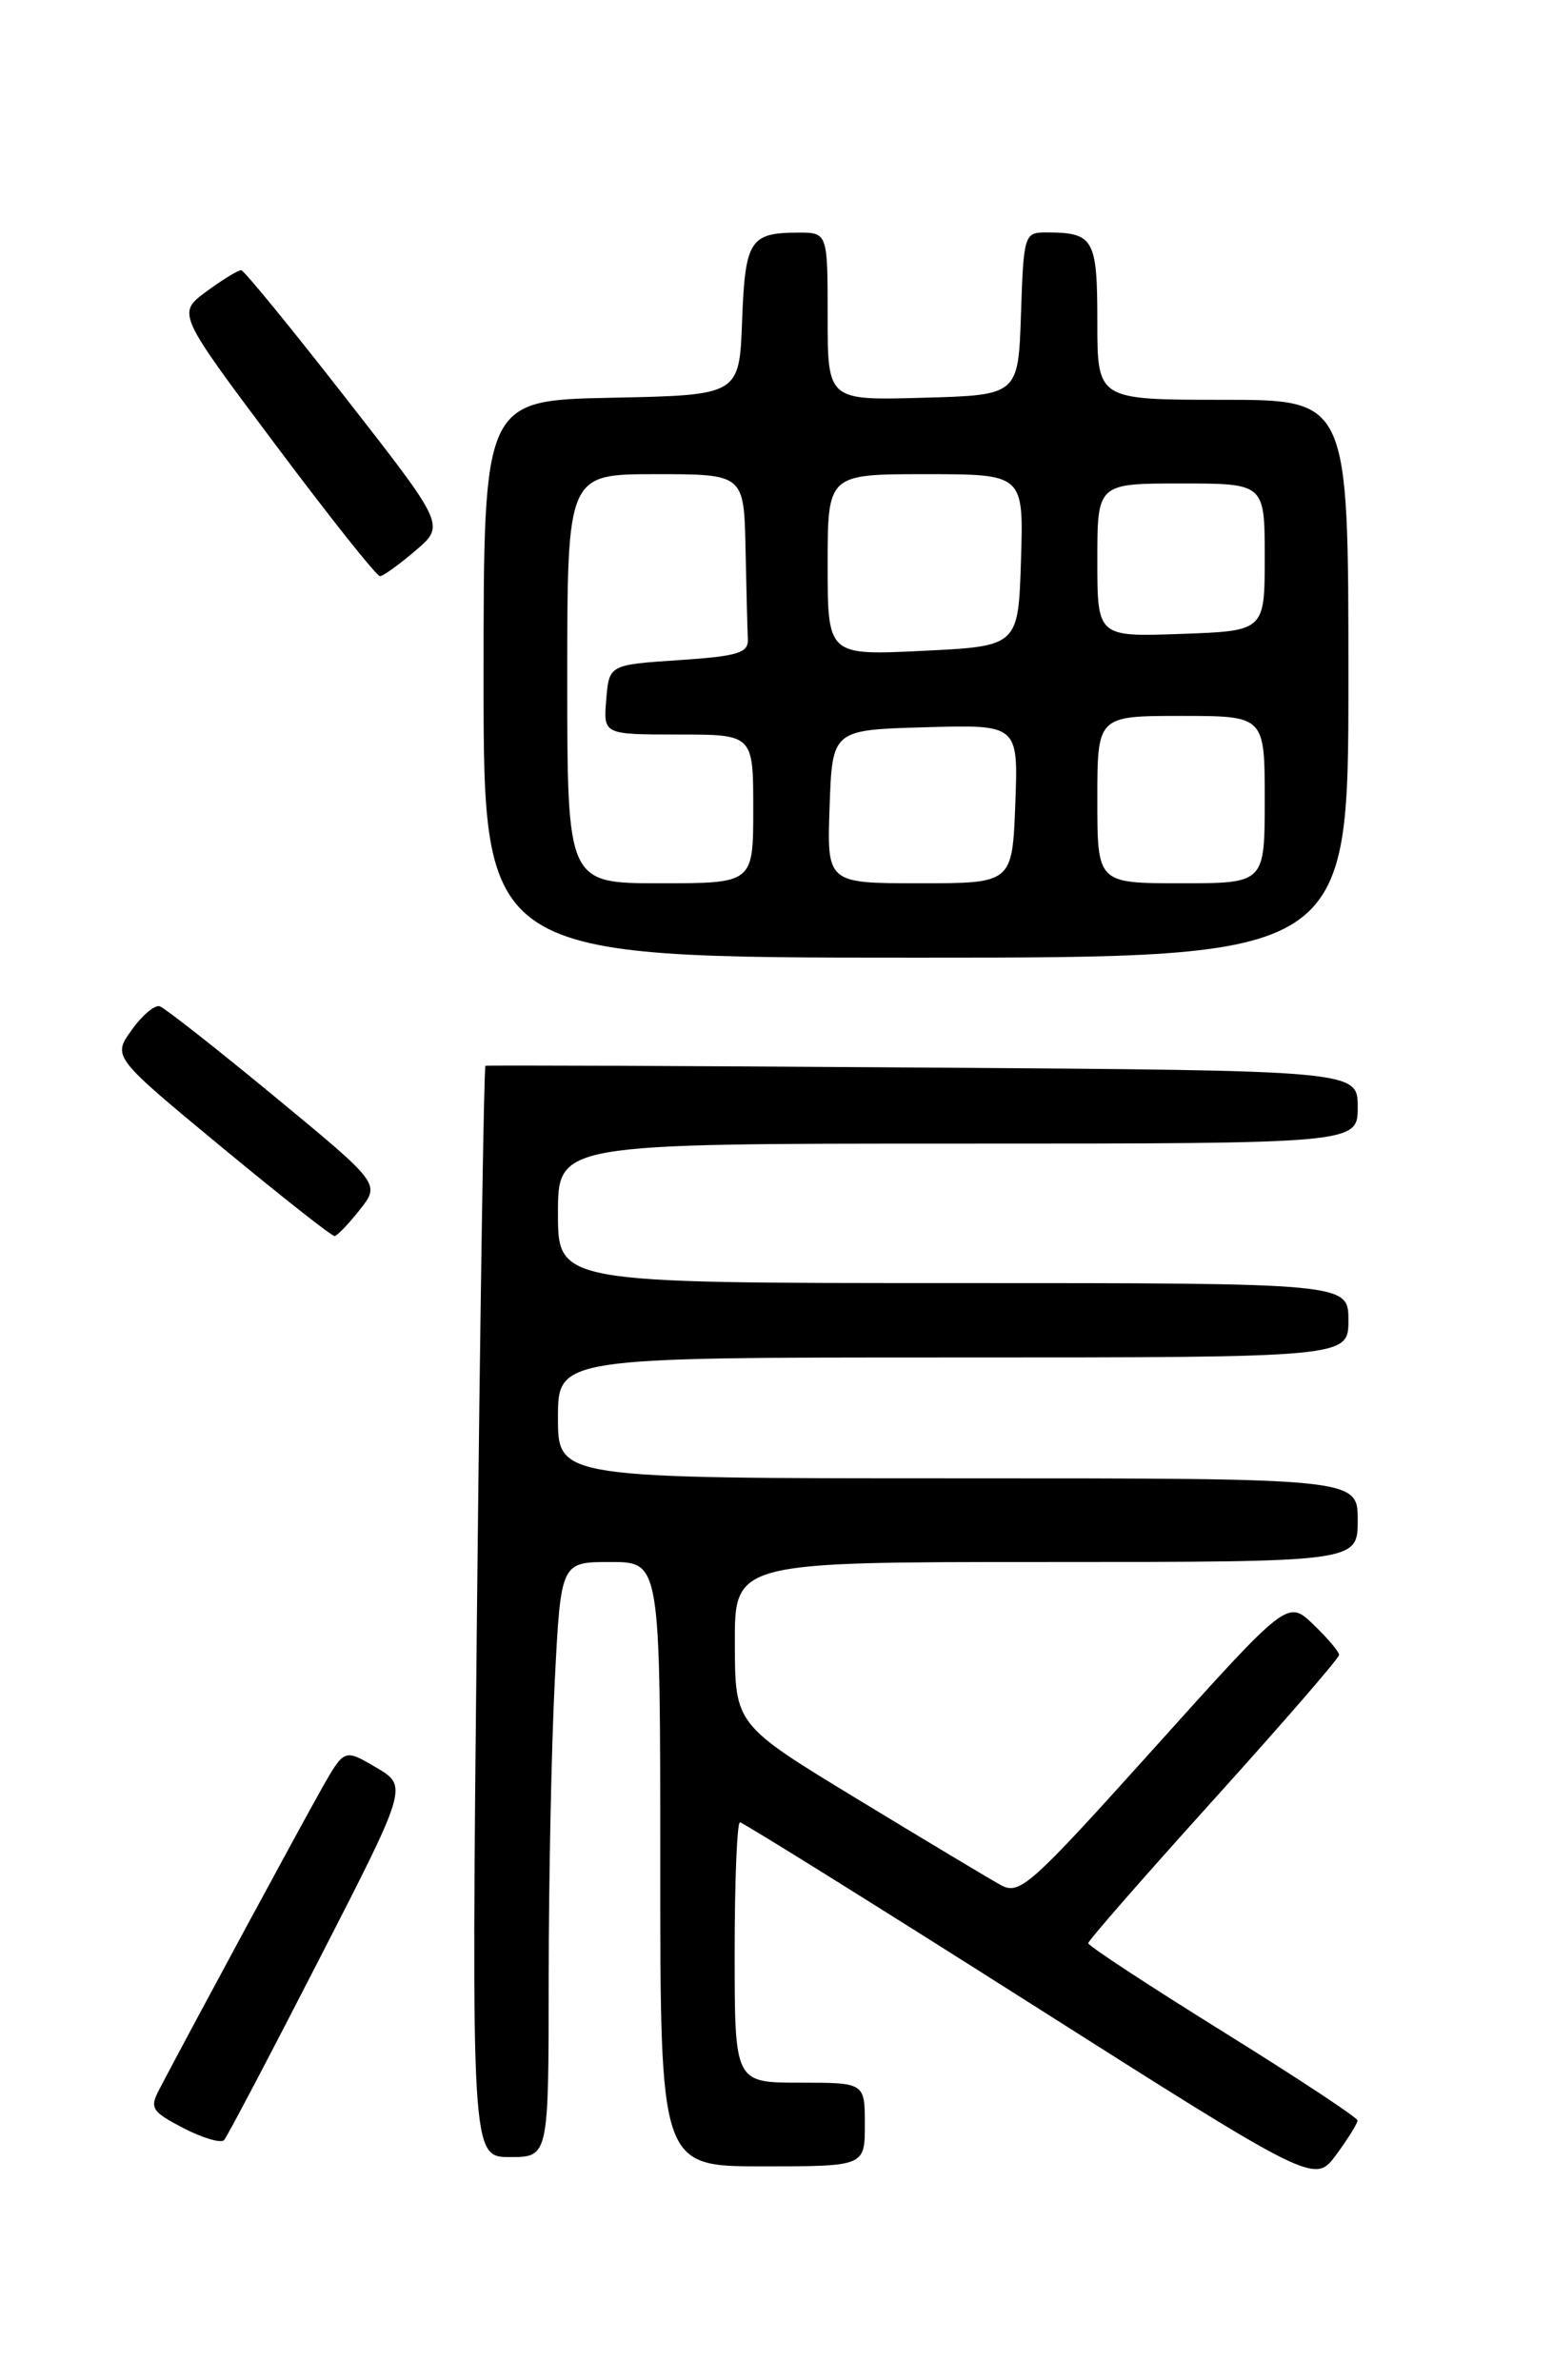 <?xml version="1.0" encoding="UTF-8" standalone="no"?>
<!DOCTYPE svg PUBLIC "-//W3C//DTD SVG 1.1//EN" "http://www.w3.org/Graphics/SVG/1.1/DTD/svg11.dtd" >
<svg xmlns="http://www.w3.org/2000/svg" xmlns:xlink="http://www.w3.org/1999/xlink" version="1.1" viewBox="0 0 167 256">
 <g >
 <path fill="currentColor"
d=" M 145.98 228.06 C 145.97 227.75 139.45 223.45 131.49 218.50 C 123.53 213.55 117.02 209.28 117.02 209.00 C 117.02 208.72 123.09 201.78 130.51 193.56 C 137.93 185.34 144.00 178.34 144.00 177.99 C 144.00 177.65 142.75 176.18 141.23 174.72 C 138.46 172.06 138.46 172.06 124.12 188.01 C 110.67 202.96 109.64 203.87 107.57 202.72 C 106.36 202.05 99.44 197.90 92.20 193.50 C 79.04 185.50 79.04 185.50 79.02 176.75 C 79.00 168.00 79.00 168.00 112.50 168.00 C 146.00 168.00 146.00 168.00 146.00 163.50 C 146.00 159.00 146.00 159.00 103.00 159.00 C 60.00 159.00 60.00 159.00 60.00 152.50 C 60.00 146.00 60.00 146.00 102.50 146.00 C 145.00 146.00 145.00 146.00 145.00 142.00 C 145.00 138.00 145.00 138.00 102.50 138.00 C 60.00 138.00 60.00 138.00 60.00 130.50 C 60.00 123.00 60.00 123.00 103.00 123.00 C 146.00 123.00 146.00 123.00 146.00 119.07 C 146.00 115.14 146.00 115.14 99.25 114.82 C 73.54 114.64 52.37 114.56 52.20 114.63 C 52.04 114.70 51.63 141.14 51.29 173.38 C 50.68 232.00 50.68 232.00 54.84 232.00 C 59.00 232.00 59.00 232.00 59.00 212.75 C 59.01 202.16 59.30 187.76 59.66 180.75 C 60.31 168.00 60.31 168.00 65.65 168.00 C 71.00 168.00 71.00 168.00 71.00 200.50 C 71.00 233.00 71.00 233.00 82.00 233.00 C 93.00 233.00 93.00 233.00 93.00 228.50 C 93.00 224.00 93.00 224.00 86.00 224.00 C 79.00 224.00 79.00 224.00 79.00 210.00 C 79.00 202.30 79.26 196.00 79.57 196.00 C 79.88 196.00 93.91 204.75 110.75 215.44 C 141.37 234.89 141.37 234.89 143.69 231.75 C 144.96 230.02 145.99 228.36 145.98 228.06 Z  M 34.28 210.81 C 43.87 192.12 43.87 192.12 40.45 190.10 C 37.03 188.09 37.03 188.09 34.64 192.29 C 32.58 195.92 20.56 218.16 17.13 224.72 C 16.07 226.73 16.31 227.11 19.73 228.89 C 21.80 229.96 23.77 230.54 24.10 230.17 C 24.43 229.80 29.01 221.09 34.28 210.81 Z  M 38.70 130.10 C 40.89 127.32 40.89 127.32 29.53 117.94 C 23.28 112.78 17.72 108.41 17.18 108.23 C 16.65 108.05 15.28 109.20 14.16 110.78 C 12.10 113.66 12.10 113.66 23.78 123.33 C 30.21 128.65 35.70 132.98 35.98 132.94 C 36.27 132.91 37.49 131.64 38.70 130.10 Z  M 145.00 73.00 C 145.00 43.00 145.00 43.00 131.50 43.00 C 118.00 43.00 118.00 43.00 118.00 34.61 C 118.00 25.64 117.63 25.00 112.46 25.00 C 110.15 25.00 110.07 25.28 109.79 33.75 C 109.50 42.50 109.50 42.50 99.25 42.78 C 89.00 43.07 89.00 43.07 89.00 34.03 C 89.00 25.00 89.00 25.00 85.75 25.02 C 80.64 25.04 80.12 25.87 79.80 34.53 C 79.50 42.50 79.50 42.50 65.75 42.78 C 52.00 43.06 52.00 43.06 52.00 73.03 C 52.00 103.00 52.00 103.00 98.50 103.00 C 145.00 103.00 145.00 103.00 145.00 73.00 Z  M 44.68 59.22 C 47.87 56.50 47.87 56.50 37.18 42.81 C 31.31 35.28 26.25 29.09 25.94 29.06 C 25.64 29.03 23.96 30.06 22.21 31.34 C 19.03 33.69 19.03 33.69 29.63 47.84 C 35.46 55.63 40.51 61.99 40.86 61.97 C 41.21 61.96 42.93 60.72 44.68 59.22 Z  M 61.00 73.00 C 61.00 51.00 61.00 51.00 70.50 51.00 C 80.00 51.00 80.00 51.00 80.17 59.00 C 80.26 63.40 80.37 67.79 80.42 68.75 C 80.49 70.23 79.33 70.58 73.00 71.00 C 65.50 71.50 65.50 71.50 65.19 75.25 C 64.88 79.00 64.88 79.00 72.94 79.00 C 81.00 79.00 81.00 79.00 81.00 87.00 C 81.00 95.00 81.00 95.00 71.00 95.00 C 61.00 95.00 61.00 95.00 61.00 73.00 Z  M 89.21 86.75 C 89.50 78.50 89.50 78.50 99.50 78.22 C 109.50 77.93 109.50 77.93 109.18 86.47 C 108.85 95.00 108.85 95.00 98.89 95.00 C 88.92 95.00 88.92 95.00 89.21 86.75 Z  M 118.00 86.00 C 118.00 77.00 118.00 77.00 127.00 77.00 C 136.00 77.00 136.00 77.00 136.00 86.00 C 136.00 95.00 136.00 95.00 127.00 95.00 C 118.00 95.00 118.00 95.00 118.00 86.00 Z  M 89.00 60.75 C 89.00 51.00 89.00 51.00 99.54 51.00 C 110.08 51.00 110.08 51.00 109.79 60.25 C 109.50 69.50 109.50 69.50 99.25 70.00 C 89.00 70.50 89.00 70.50 89.00 60.75 Z  M 118.00 60.25 C 118.00 52.00 118.00 52.00 127.00 52.00 C 136.00 52.00 136.00 52.00 136.00 59.93 C 136.00 67.86 136.00 67.86 127.00 68.18 C 118.00 68.50 118.00 68.50 118.00 60.25 Z "/>
</g>
</svg>